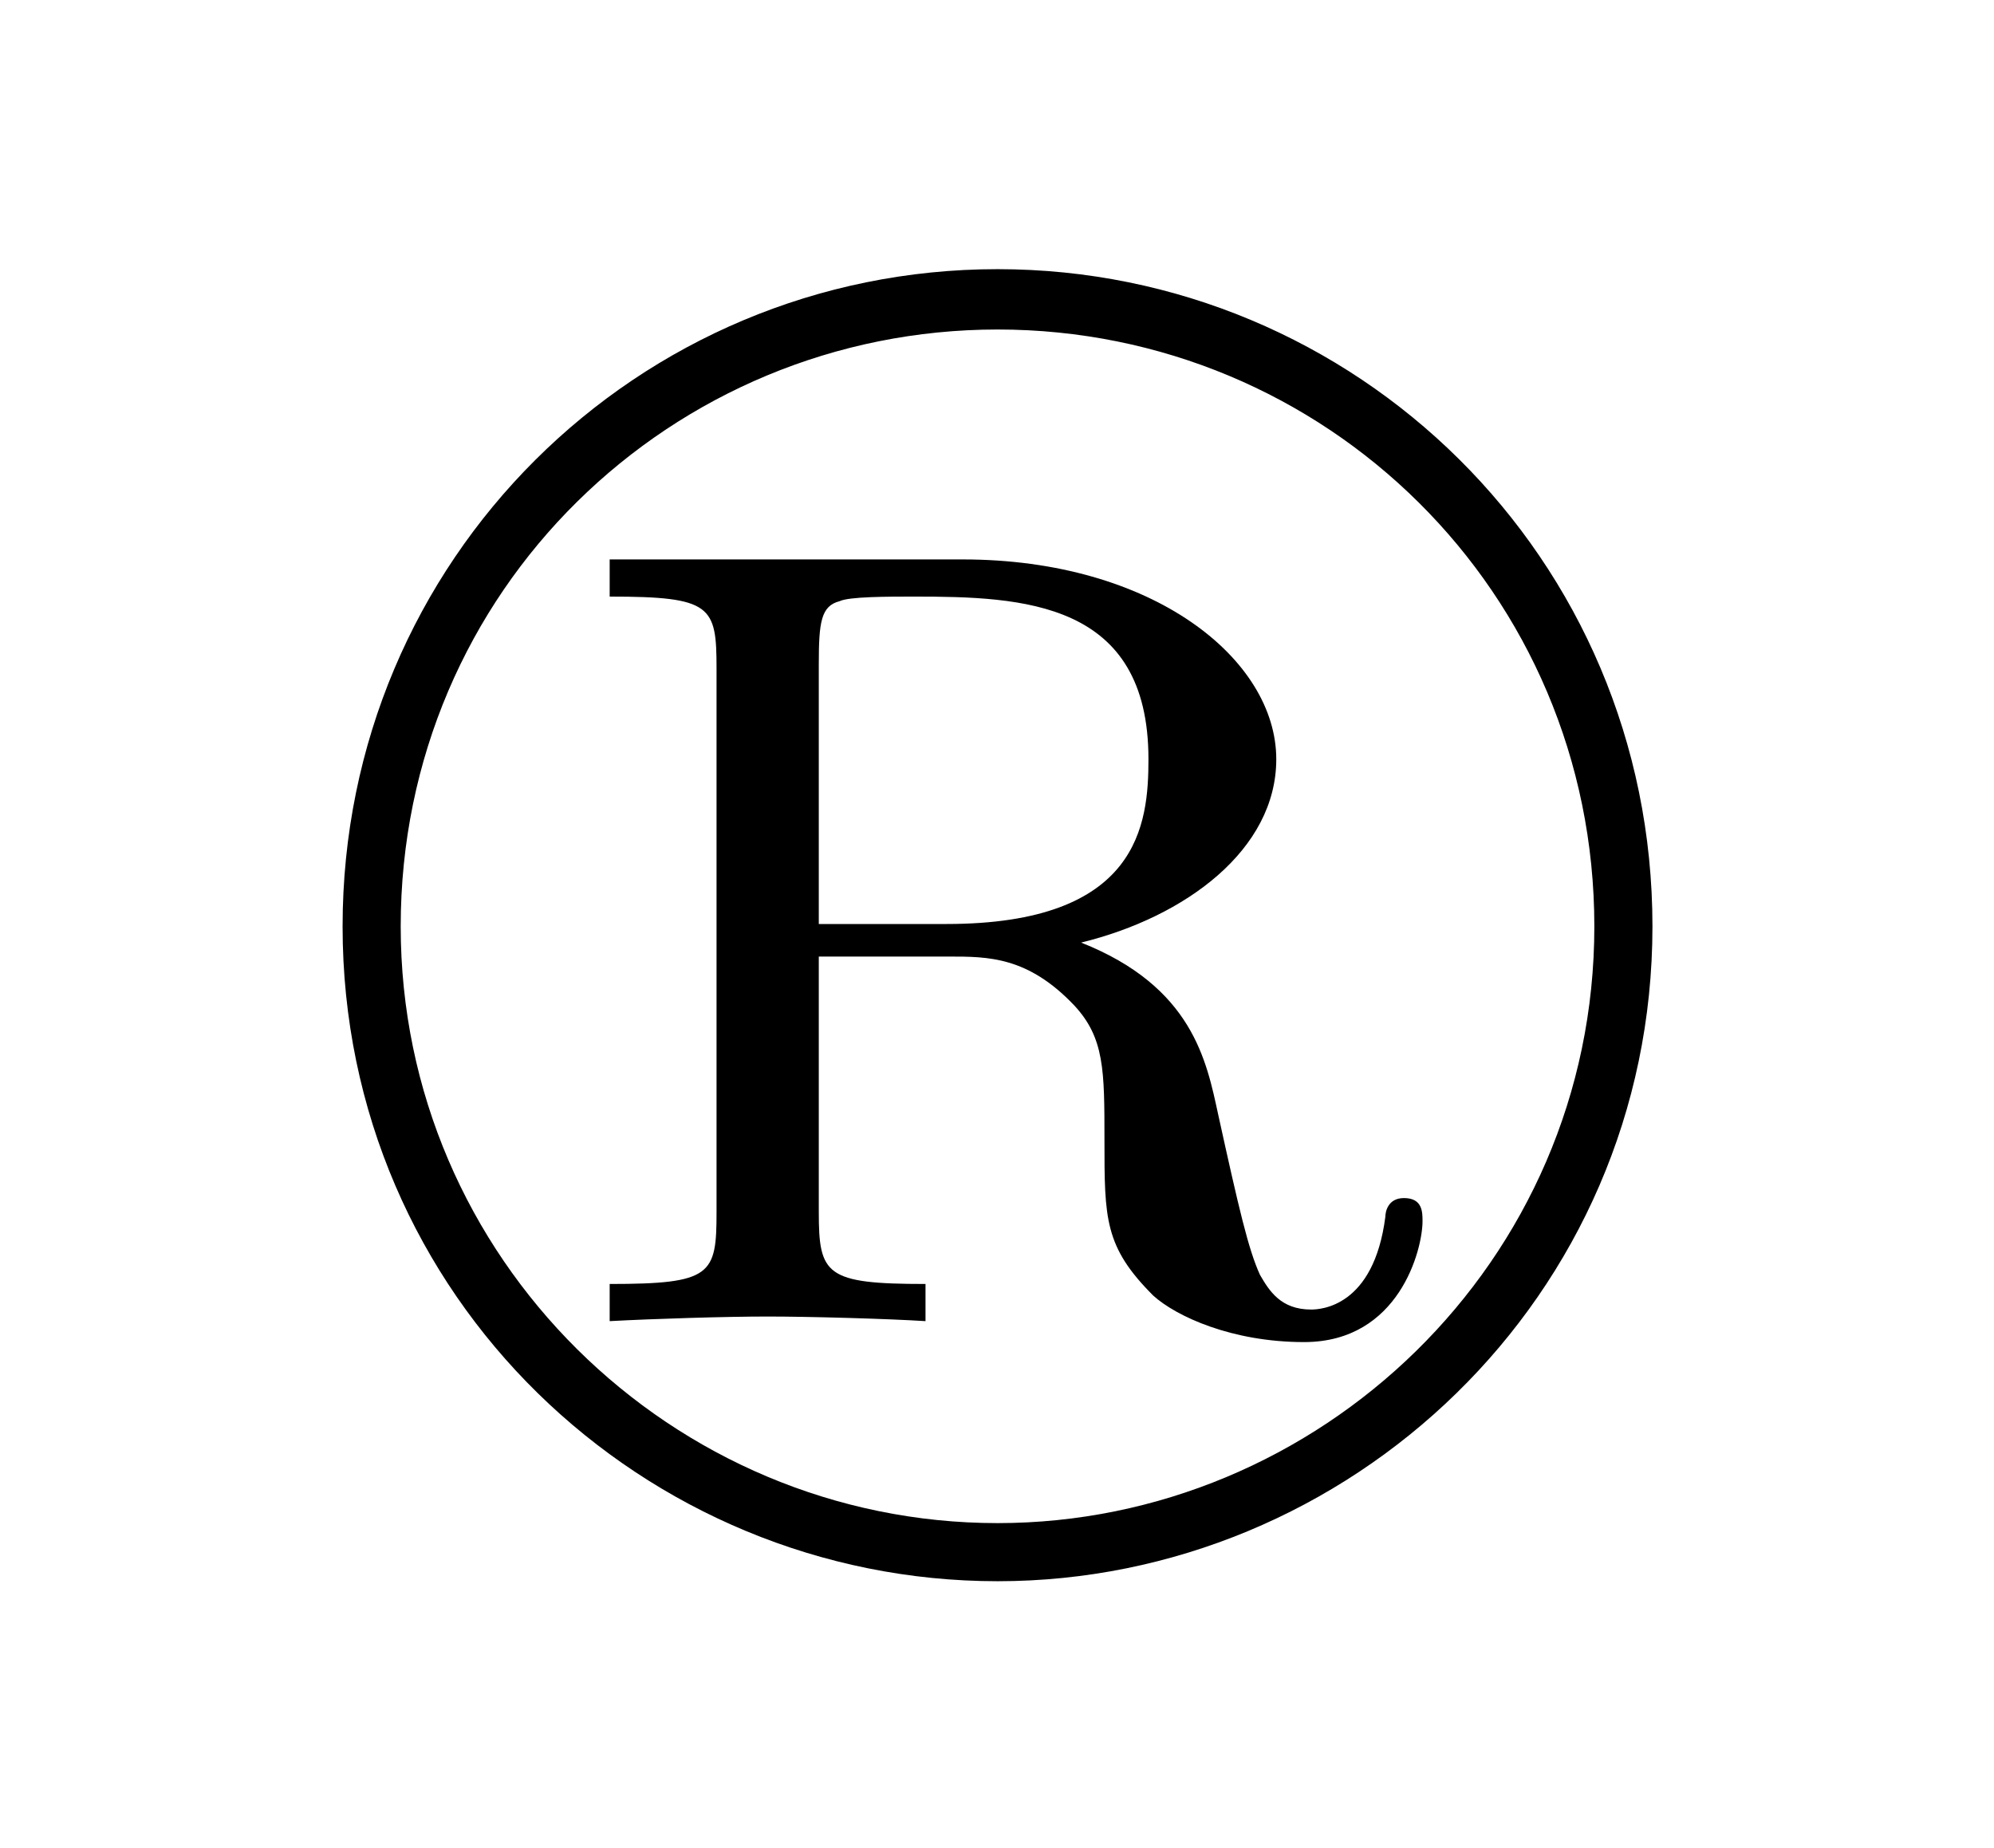 <?xml version="1.0" encoding="UTF-8"?>
<svg xmlns="http://www.w3.org/2000/svg" xmlns:xlink="http://www.w3.org/1999/xlink" width="13.416pt" height="12.432pt" viewBox="0 0 13.416 12.432" version="1.1">
<defs>
<g>
<symbol overflow="visible" id="glyph0-0">
<path style="stroke:none;" d=""/>
</symbol>
<symbol overflow="visible" id="glyph0-1">
<path style="stroke:none;" d="M 9.125 -2.656 C 9.125 -5.141 7.125 -7.078 4.719 -7.078 C 2.297 -7.078 0.312 -5.125 0.312 -2.656 C 0.312 -0.156 2.344 1.75 4.719 1.75 C 7.078 1.75 9.125 -0.156 9.125 -2.656 Z M 4.719 1.359 C 2.531 1.359 0.703 -0.422 0.703 -2.656 C 0.703 -4.922 2.531 -6.672 4.719 -6.672 C 6.922 -6.672 8.734 -4.906 8.734 -2.656 C 8.734 -0.391 6.875 1.359 4.719 1.359 Z M 4.375 -2.672 L 3.516 -2.672 L 3.516 -4.422 C 3.516 -4.703 3.531 -4.812 3.656 -4.844 C 3.719 -4.875 3.984 -4.875 4.156 -4.875 C 4.891 -4.875 5.734 -4.844 5.734 -3.781 C 5.734 -3.344 5.672 -2.672 4.375 -2.672 Z M 5.281 -2.547 C 5.984 -2.719 6.594 -3.172 6.594 -3.781 C 6.594 -4.453 5.766 -5.125 4.484 -5.125 L 2.109 -5.125 L 2.109 -4.875 C 2.797 -4.875 2.828 -4.812 2.828 -4.391 L 2.828 -0.734 C 2.828 -0.312 2.797 -0.25 2.109 -0.25 L 2.109 0 C 2.406 -0.016 2.891 -0.031 3.172 -0.031 C 3.453 -0.031 3.984 -0.016 4.234 0 L 4.234 -0.25 C 3.562 -0.25 3.516 -0.312 3.516 -0.734 L 3.516 -2.453 L 4.391 -2.453 C 4.656 -2.453 4.922 -2.453 5.234 -2.125 C 5.438 -1.906 5.438 -1.688 5.438 -1.219 C 5.438 -0.688 5.438 -0.5 5.766 -0.172 C 5.922 -0.031 6.297 0.141 6.781 0.141 C 7.422 0.141 7.578 -0.484 7.578 -0.672 C 7.578 -0.734 7.578 -0.828 7.453 -0.828 C 7.344 -0.828 7.328 -0.734 7.328 -0.703 C 7.25 -0.094 6.891 -0.078 6.828 -0.078 C 6.625 -0.078 6.547 -0.203 6.484 -0.312 C 6.406 -0.484 6.344 -0.75 6.203 -1.391 C 6.125 -1.75 6.031 -2.25 5.281 -2.547 Z "/>
</symbol>
</g>
</defs>
<g id="surface1">
<g style="fill:rgb(0%,0%,0%);fill-opacity:1;">
  <use xlink:href="#glyph0-1" x="1.993" y="8.889"/>
</g>
</g>
</svg>
